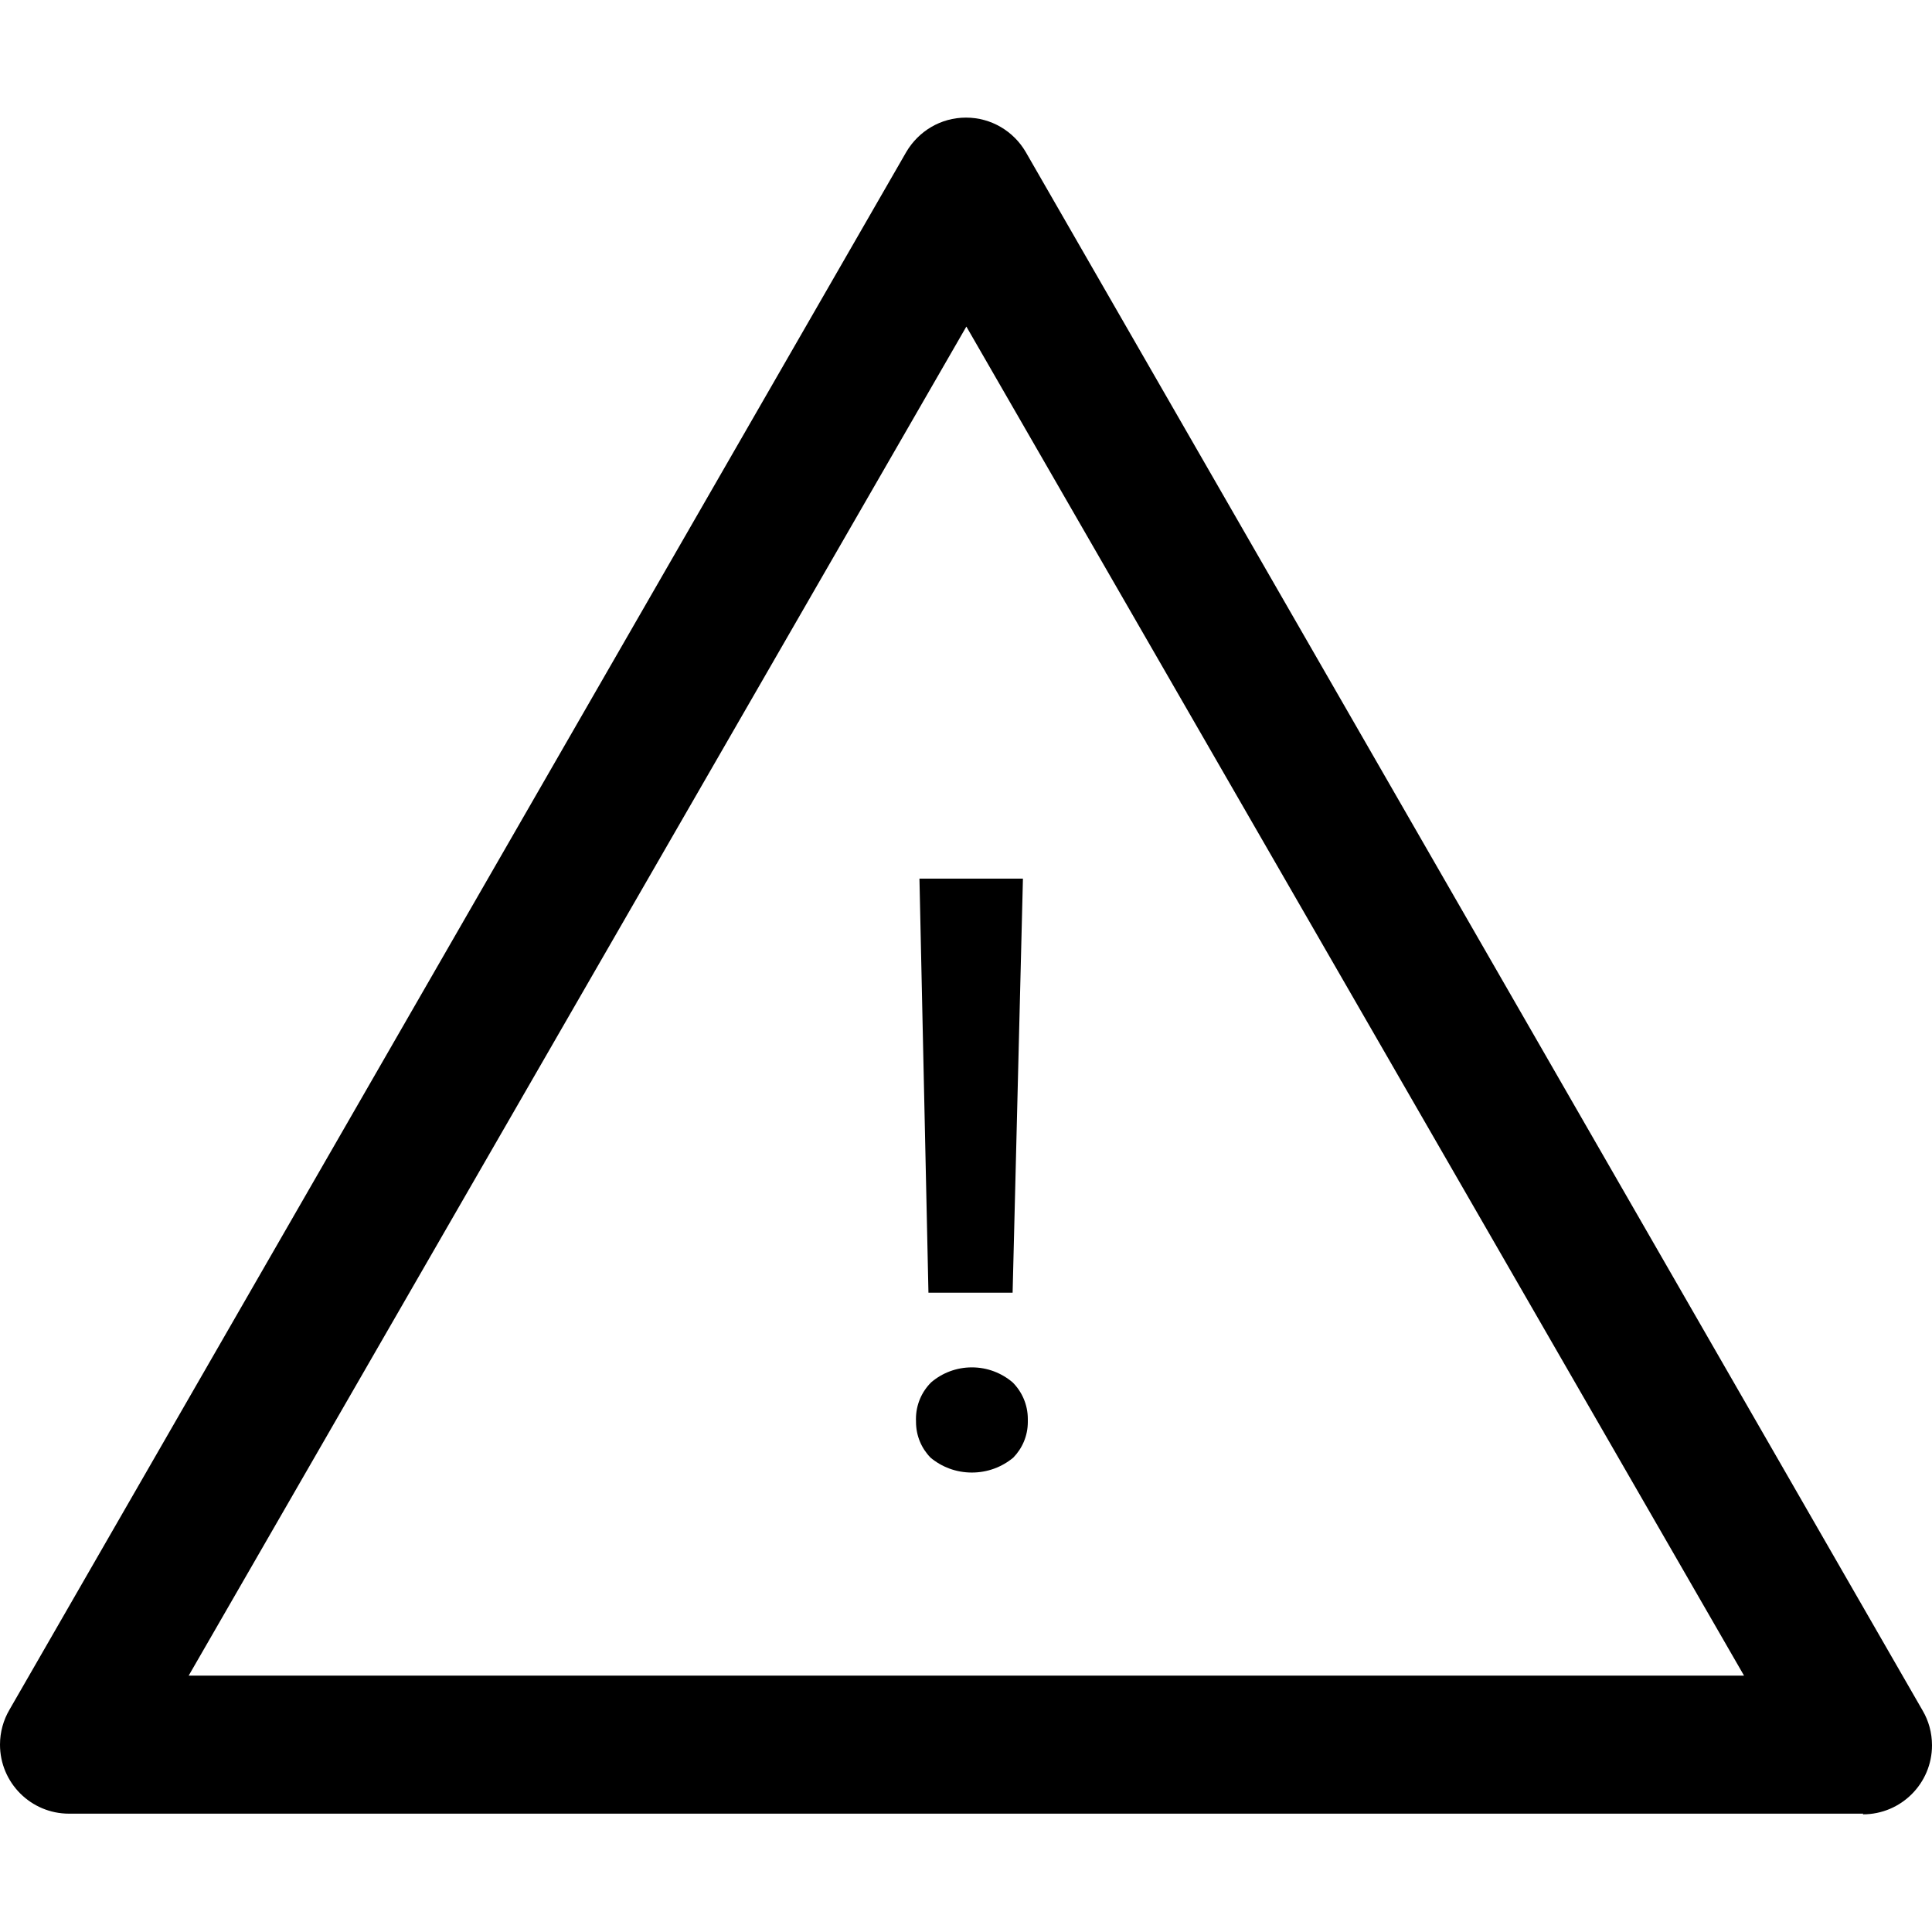 <!-- Generated by IcoMoon.io -->
<svg version="1.1" xmlns="http://www.w3.org/2000/svg" width="32" height="32" viewBox="0 0 32 32">
<title>warning</title>
<path d="M15.171 23.525c-0-0.006-0-0.014-0-0.022 0-0.237 0.096-0.452 0.252-0.607l0-0c0.18-0.154 0.416-0.248 0.674-0.248s0.494 0.094 0.676 0.249l-0.001-0.001c0.155 0.155 0.252 0.37 0.252 0.607 0 0.008-0 0.015-0 0.023l0-0.001c0 0.008 0 0.017 0 0.027 0 0.23-0.092 0.438-0.241 0.591l0-0c-0.185 0.154-0.424 0.247-0.686 0.247s-0.501-0.093-0.687-0.249l0.002 0.001c-0.149-0.152-0.24-0.361-0.24-0.591 0-0.009 0-0.019 0-0.028l-0 0.001zM16.772 21.411h-1.394l-0.149-6.858h1.714z"></path>
<path d="M30.864 30.040h-29.716c-0.001 0-0.003 0-0.005 0-0.631 0-1.143-0.512-1.143-1.143 0-0.21 0.057-0.408 0.156-0.577l-0.003 0.005 14.858-25.808c0.202-0.343 0.569-0.569 0.989-0.569s0.787 0.227 0.986 0.564l0.003 0.005 14.858 25.819c0.096 0.164 0.153 0.361 0.153 0.572 0 0.631-0.512 1.143-1.143 1.143-0.002 0-0.003 0-0.005 0h0zM3.125 27.754h25.762l-12.881-22.345z"></path>
</svg>
